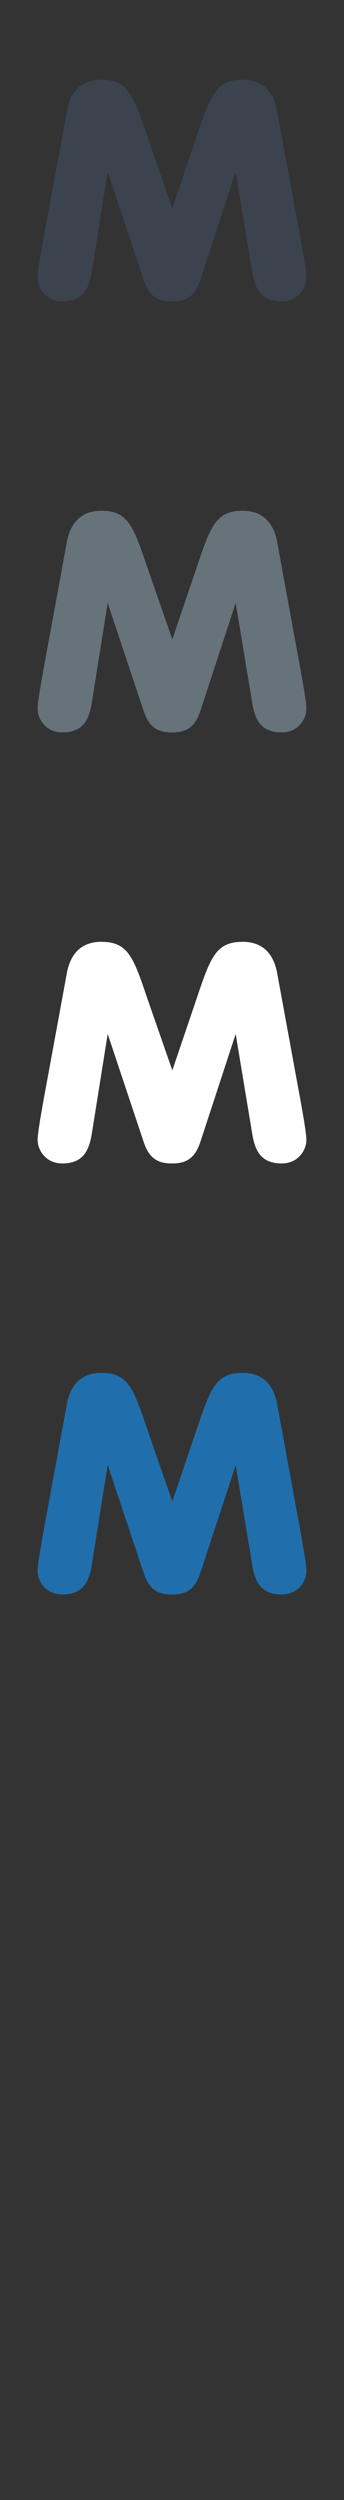 <svg width="32" height="232" xmlns="http://www.w3.org/2000/svg" xmlns:sketch="http://www.bohemiancoding.com/sketch/ns"><rect width="100%" height="100%" fill="#333333" stroke="none"/><title>metro</title><g sketch:type="MSPage" fill="none"><path d="M22.578 127.4c-2.421 0-2.96 1.335-4.187 4.974l-2.361 6.958-2.423-6.958c-1.226-3.639-1.765-4.974-4.185-4.974-1.226 0-2.752.484-3.201 2.898l-1.914 10.399c-.389 2.101-.807 4.402-.807 5.086 0 1.021.838 2.187 2.272 2.187 2.185 0 2.574-1.476 2.813-3.039l1.433-8.979 3.321 9.944c.479 1.477 1.195 2.074 2.659 2.074 1.468 0 2.186-.597 2.665-2.074l3.261-9.944 1.492 8.979c.238 1.563.627 3.039 2.812 3.039 1.435 0 2.272-1.166 2.272-2.187 0-.684-.419-2.985-.81-5.086l-1.909-10.399c-.449-2.414-1.976-2.898-3.203-2.898zm0 0" fill="#206FAC" sketch:type="MSShapeGroup"/><path d="M22.578 87.4c-2.421 0-2.96 1.335-4.187 4.974l-2.361 6.958-2.423-6.958c-1.226-3.639-1.765-4.974-4.185-4.974-1.226 0-2.752.484-3.201 2.898l-1.914 10.399c-.389 2.101-.807 4.402-.807 5.086 0 1.021.838 2.187 2.272 2.187 2.185 0 2.574-1.476 2.813-3.039l1.433-8.979 3.321 9.944c.479 1.477 1.195 2.074 2.659 2.074 1.468 0 2.186-.597 2.665-2.074l3.261-9.944 1.492 8.979c.238 1.563.627 3.039 2.812 3.039 1.435 0 2.272-1.166 2.272-2.187 0-.684-.419-2.985-.81-5.086l-1.909-10.399c-.449-2.414-1.976-2.898-3.203-2.898zm0 0" fill="#fff" sketch:type="MSShapeGroup"/><path d="M22.578 47.4c-2.421 0-2.96 1.335-4.187 4.974l-2.361 6.958-2.423-6.958c-1.226-3.639-1.765-4.974-4.185-4.974-1.226 0-2.752.484-3.201 2.898l-1.914 10.399c-.389 2.101-.807 4.402-.807 5.086 0 1.021.838 2.187 2.272 2.187 2.185 0 2.574-1.476 2.813-3.039l1.433-8.979 3.321 9.944c.479 1.477 1.195 2.074 2.659 2.074 1.468 0 2.186-.597 2.665-2.074l3.261-9.944 1.492 8.979c.238 1.563.627 3.039 2.812 3.039 1.435 0 2.272-1.166 2.272-2.187 0-.684-.419-2.985-.81-5.086l-1.909-10.399c-.449-2.414-1.976-2.898-3.203-2.898zm0 0" fill="#67737B" sketch:type="MSShapeGroup"/><path d="M22.578 7.4c-2.421 0-2.96 1.335-4.187 4.974l-2.361 6.958-2.423-6.958c-1.226-3.639-1.765-4.974-4.185-4.974-1.226 0-2.752.484-3.201 2.898l-1.914 10.399c-.389 2.101-.807 4.402-.807 5.086 0 1.021.838 2.187 2.272 2.187 2.185 0 2.574-1.476 2.813-3.039l1.433-8.979 3.321 9.944c.479 1.477 1.195 2.074 2.659 2.074 1.468 0 2.186-.597 2.665-2.074l3.261-9.944 1.492 8.979c.238 1.563.627 3.039 2.812 3.039 1.435 0 2.272-1.166 2.272-2.187 0-.684-.419-2.985-.81-5.086l-1.909-10.399c-.449-2.414-1.976-2.898-3.203-2.898zm0 0" fill="#3A434E" sketch:type="MSShapeGroup"/></g></svg>